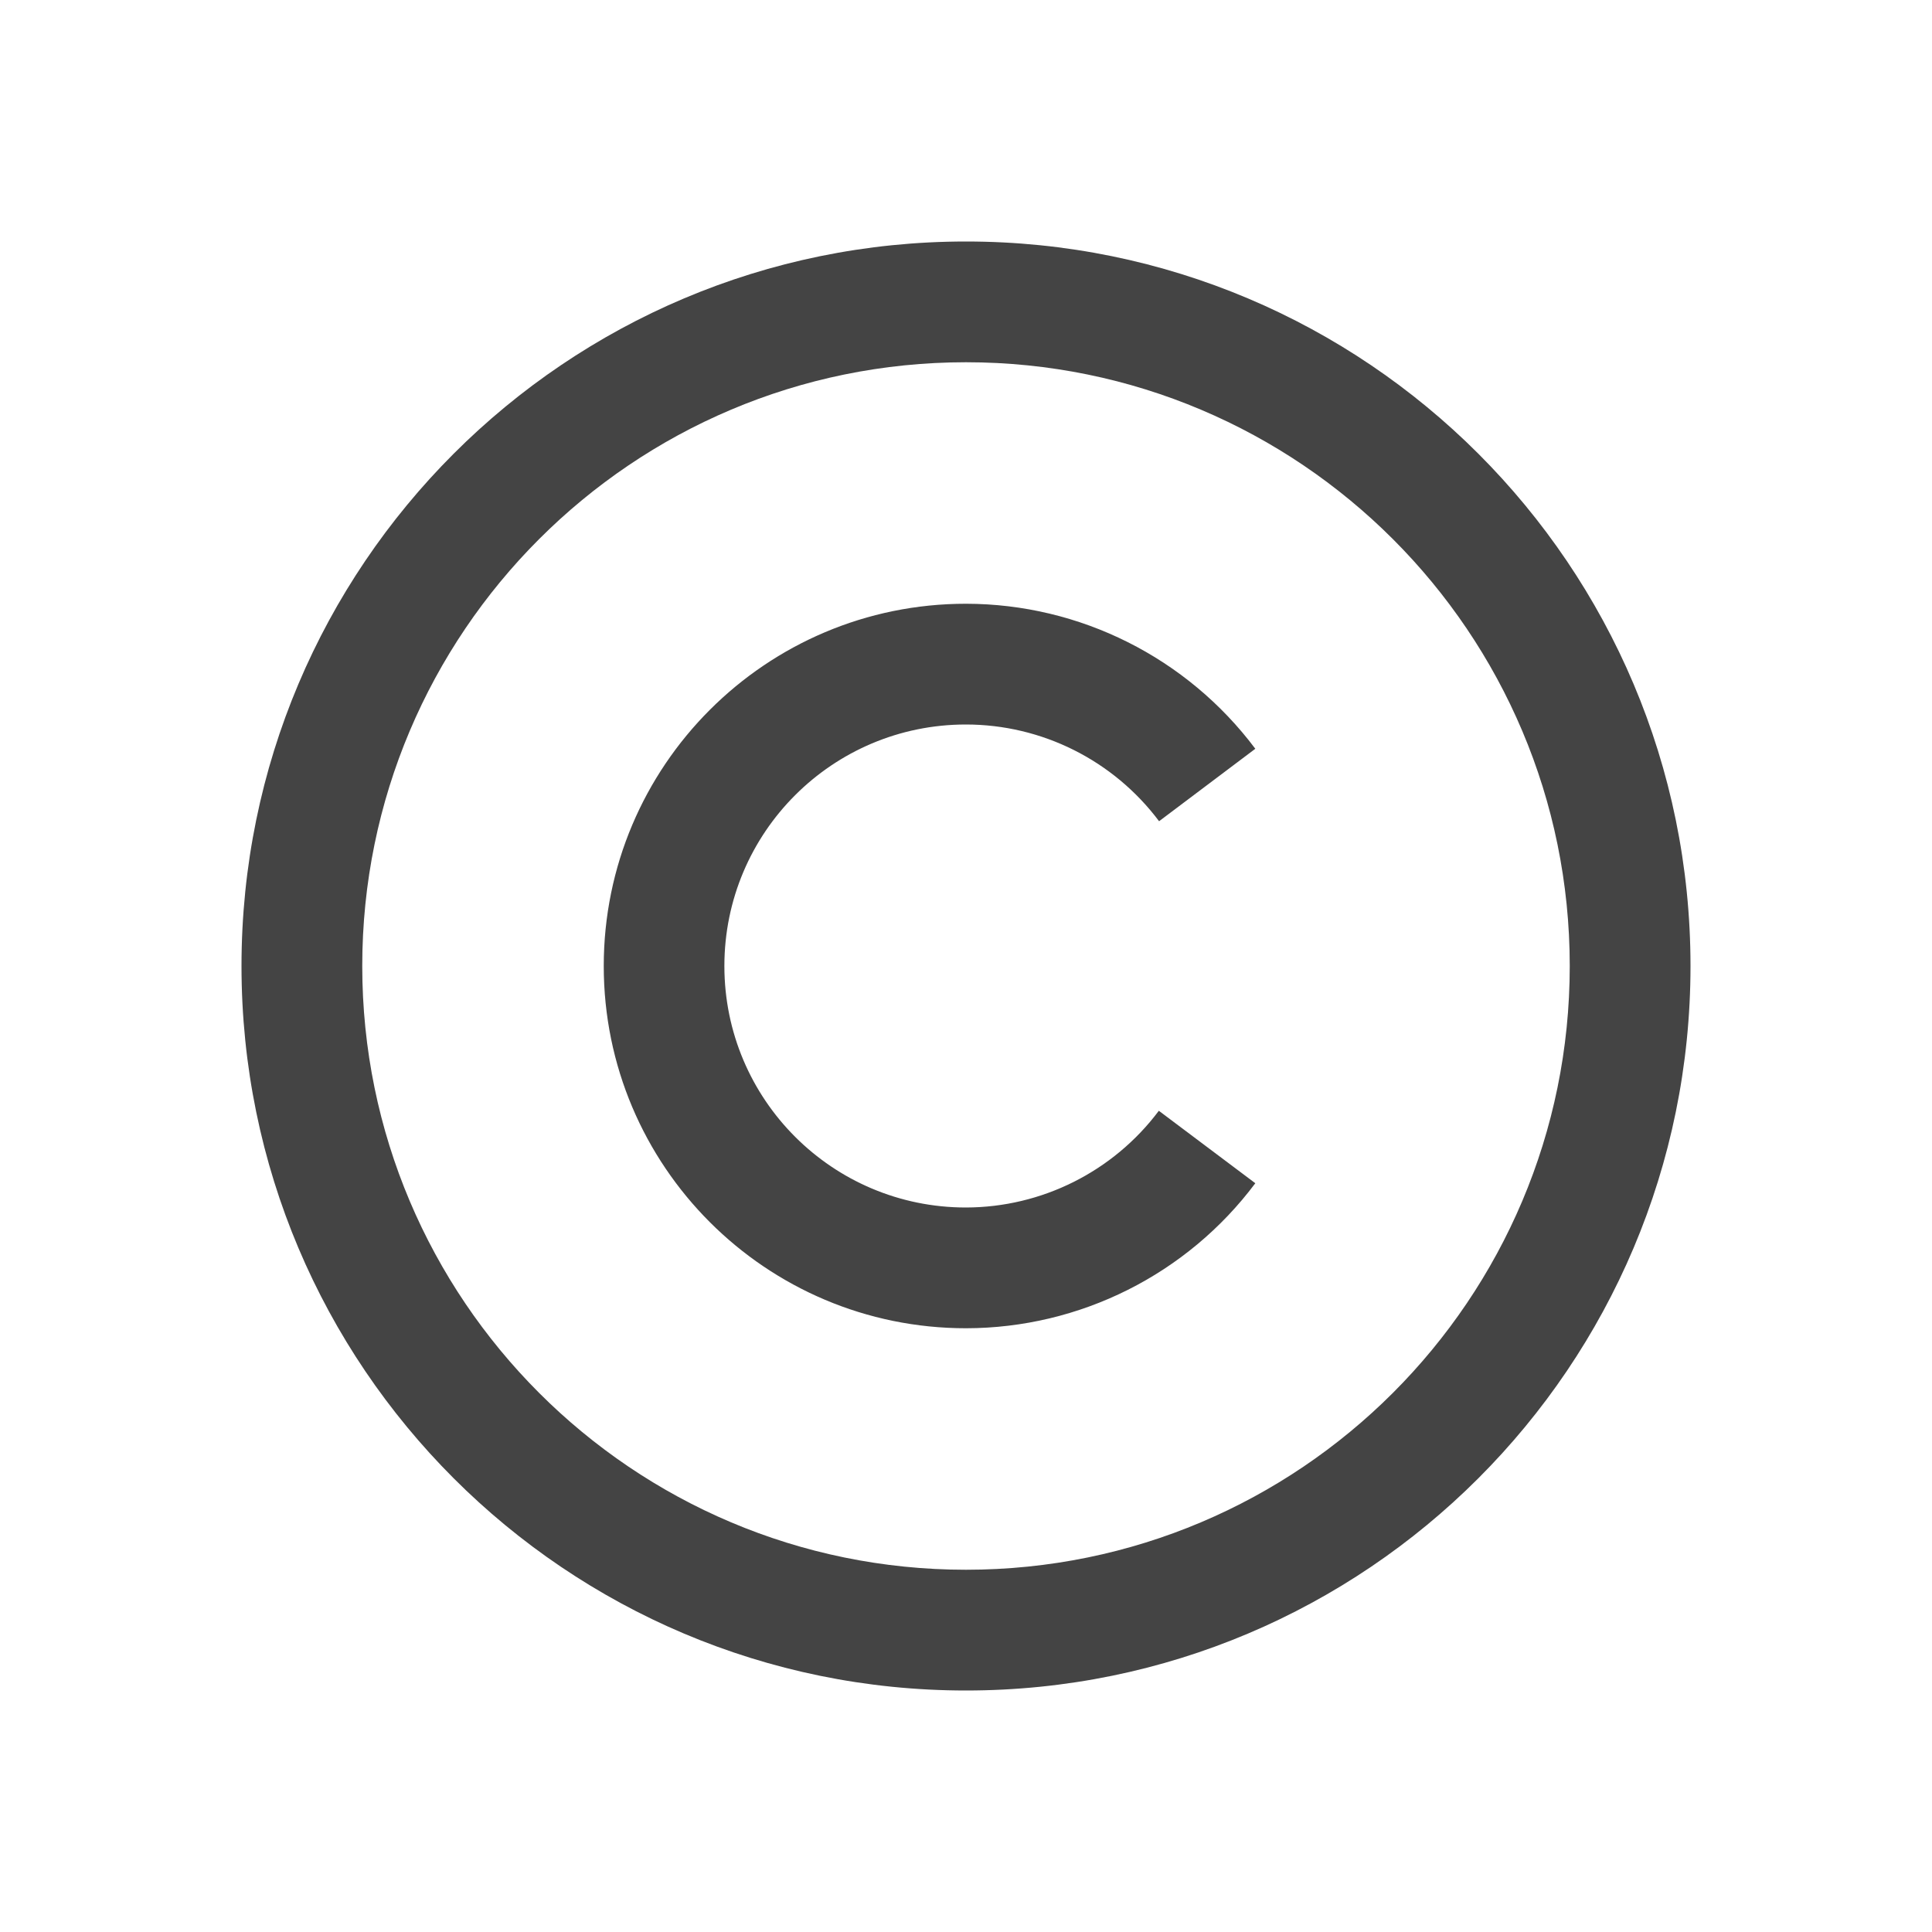 <svg viewBox="0 0 16 16" xmlns="http://www.w3.org/2000/svg">
  <path d="m8 2c-3.314 0-6 2.686-6 6s2.686 6 6 6 6-2.686 6-6-2.686-6-6-6m0 1c2.761 0 5 2.239 5 5s-2.239 5-5 5-5-2.239-5-5 2.239-5 5-5m0 2c-1.657 0-3 1.343-3 3s1.343 3 3 3c.943-.001 1.831-.446 2.396-1.201l-.799-.6c-.377.503-.969.8-1.598.801-1.105 0-2-.895-2-2s.895-2 2-2c.63 0 1.222.297 1.6.801l.797-.6c-.566-.755-1.453-1.2-2.396-1.201" fill="#444"/>
</svg>

